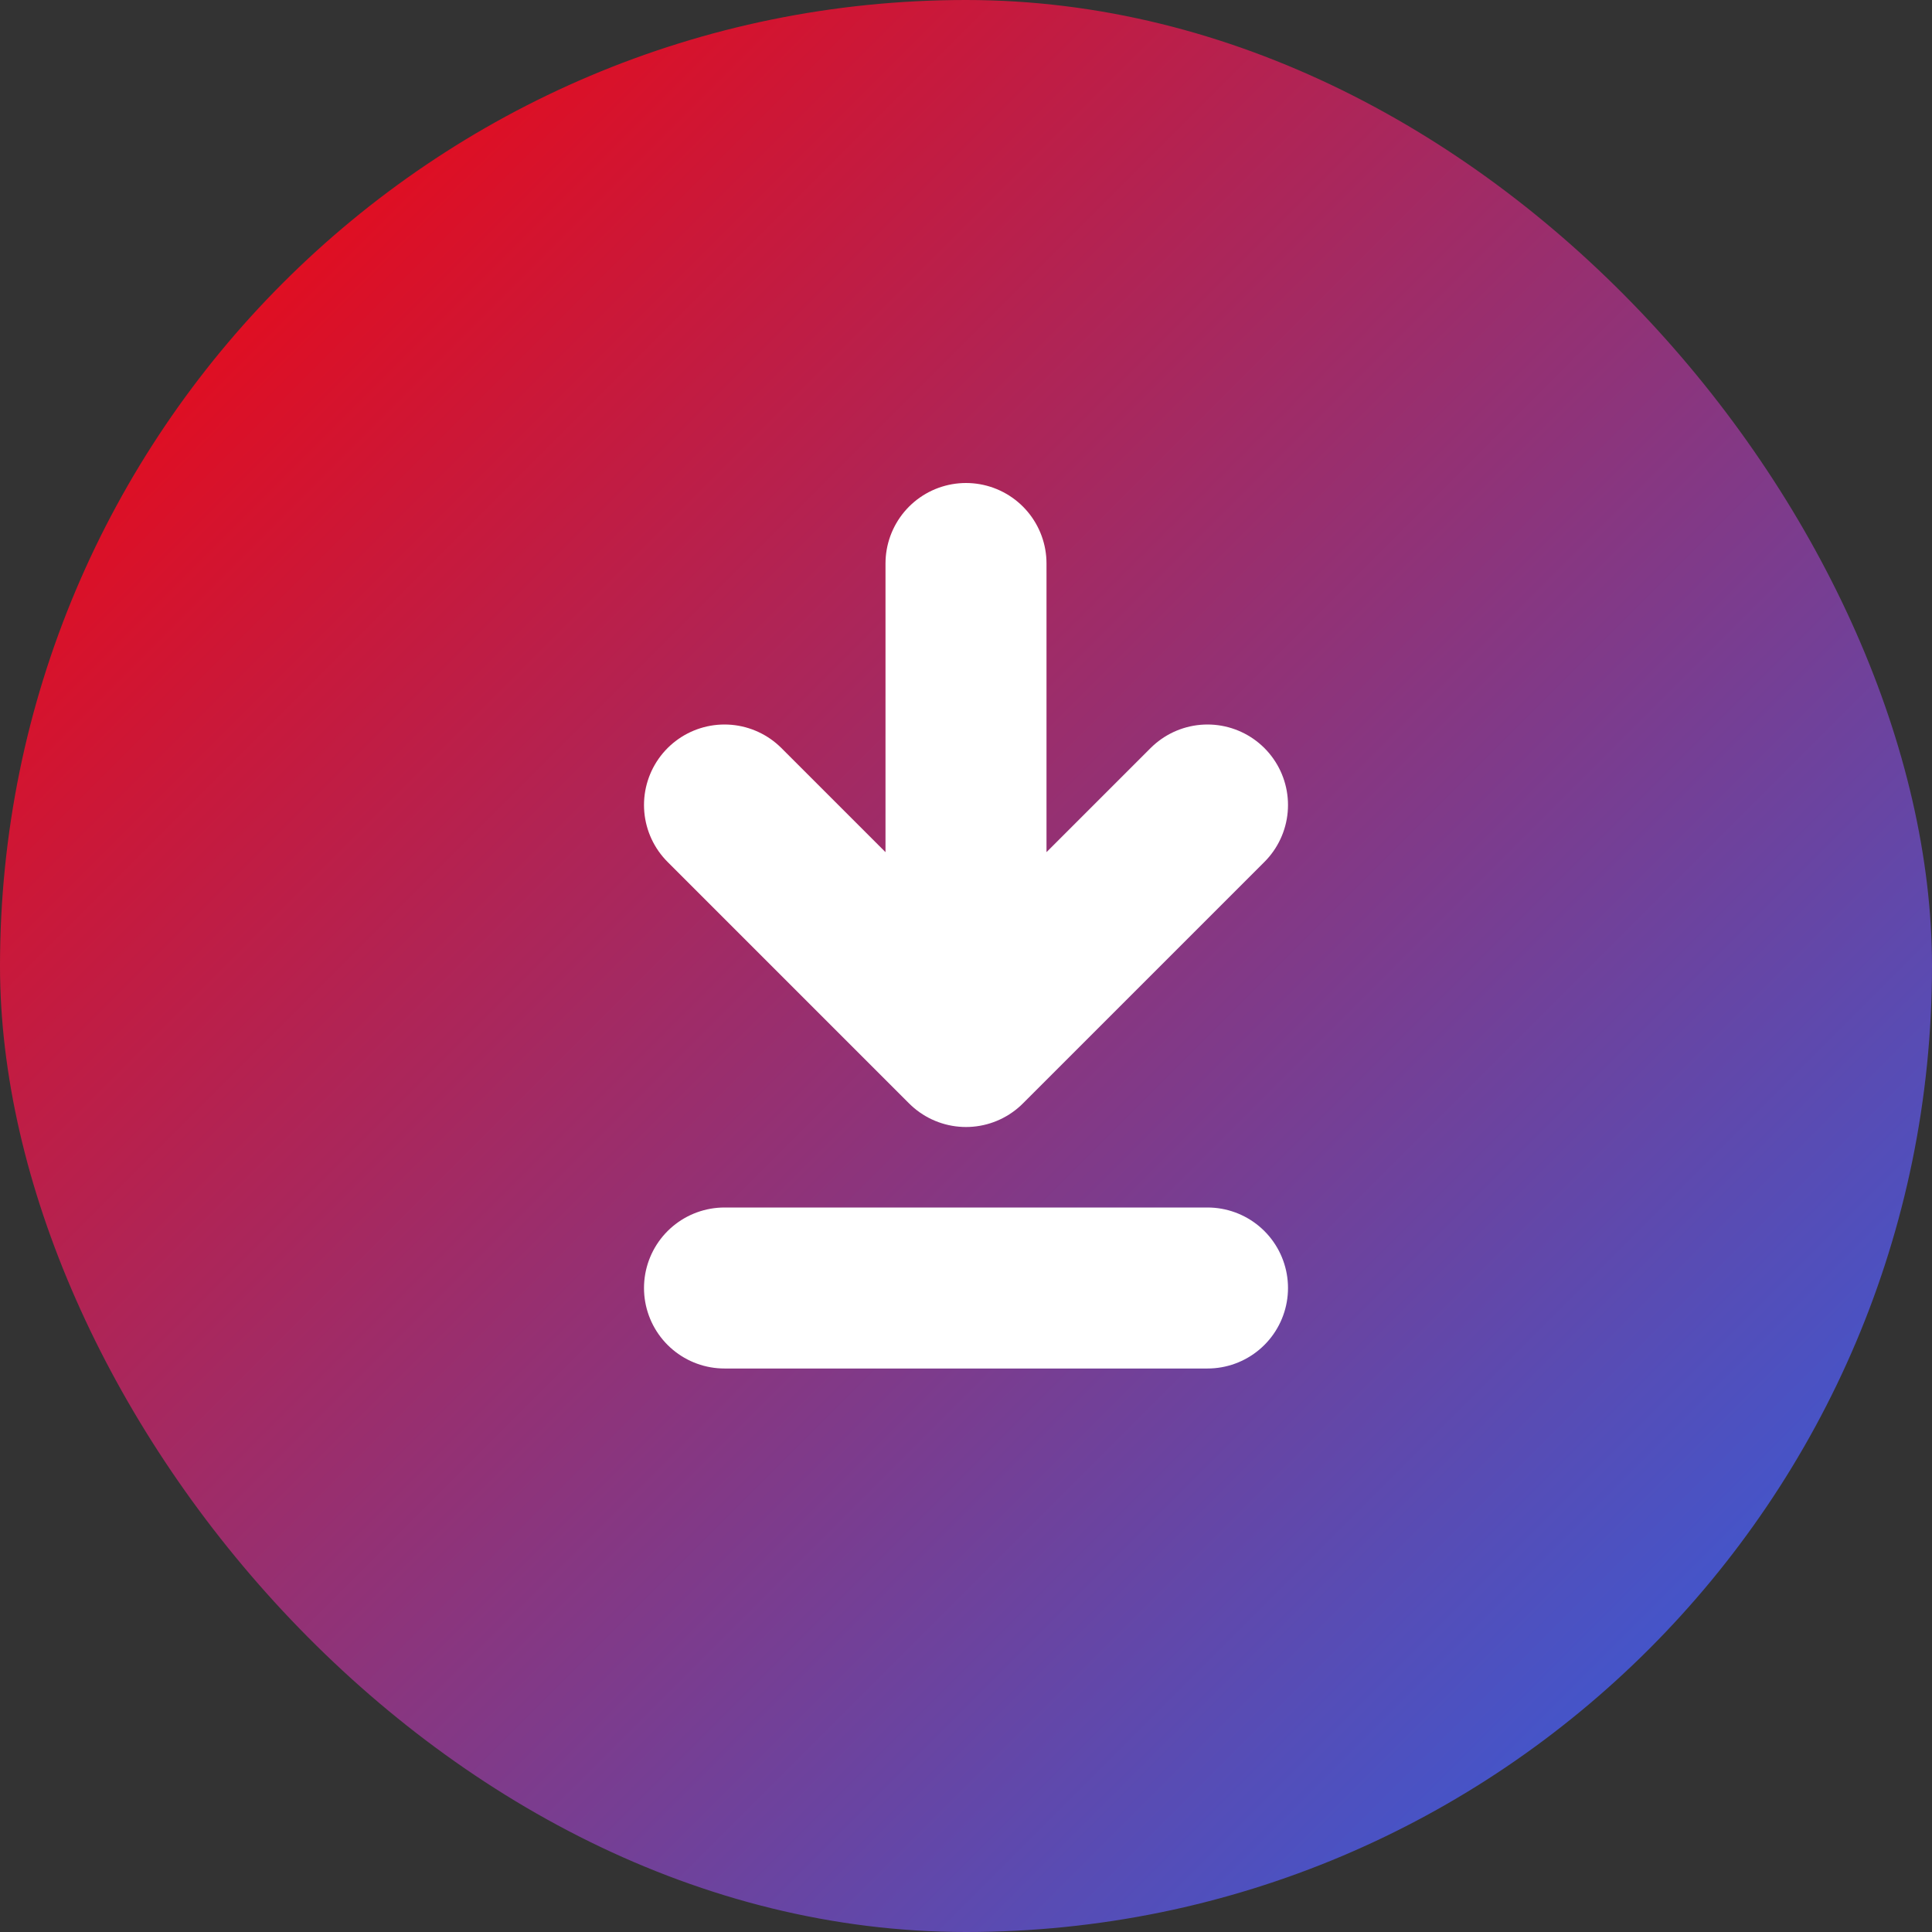 <svg width="24" height="24" viewBox="0 0 24 24" fill="none" xmlns="http://www.w3.org/2000/svg">
  <rect x="0" y="0" width="24" height="24" fill="#333333" stroke="none"/>
  <rect width="24" height="24" rx="12" fill="url(#paint0_linear)"/>
  <path d="M12 7v6m0 0l-3-3m3 3l3-3m-6 6h6" stroke="#fff" stroke-width="2" stroke-linecap="round" stroke-linejoin="round"/>
  <defs>
    <linearGradient id="paint0_linear" x1="0" y1="0" x2="24" y2="24" gradientUnits="userSpaceOnUse">
      <stop stop-color="#ff0000"/>
      <stop offset="1" stop-color="#2563eb"/>
    </linearGradient>
  </defs>
</svg>
